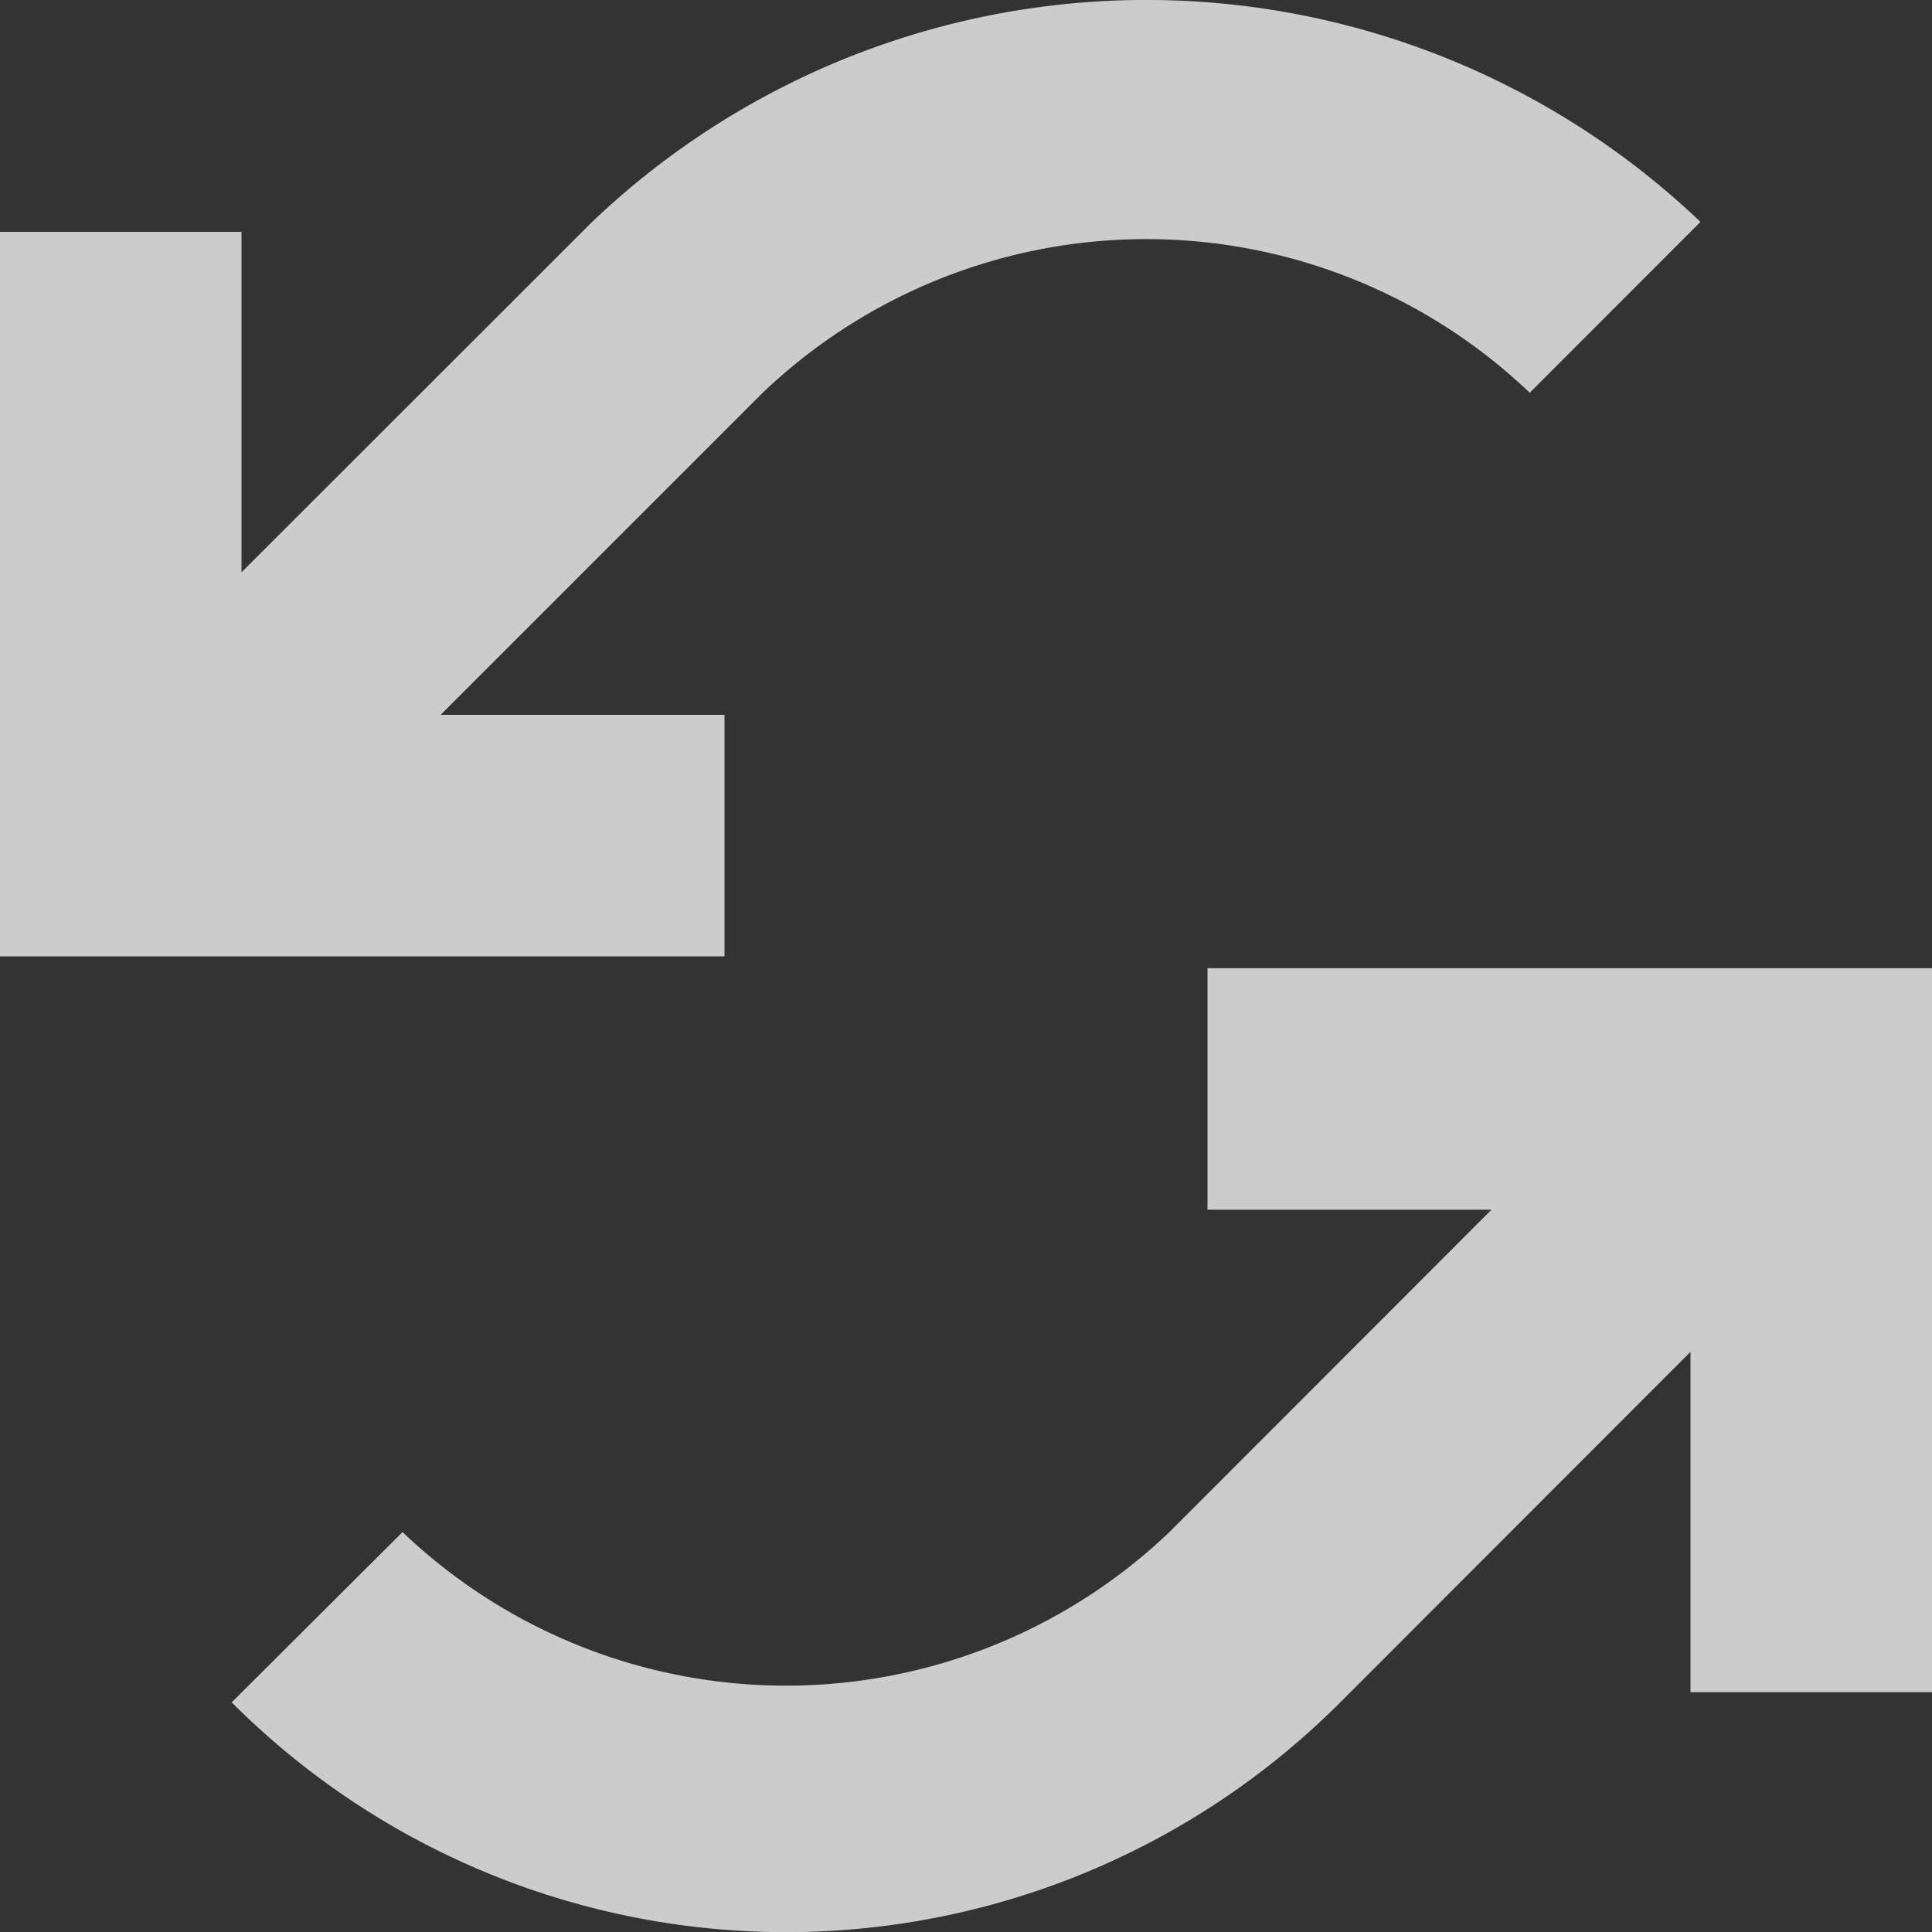 <svg xmlns="http://www.w3.org/2000/svg" xmlns:xlink="http://www.w3.org/1999/xlink" width="14" height="14" viewBox="0 0 14 14"><rect x="0" y="0" width="14" height="14" fill="#333333" stroke="none"/><defs><style>.a{fill:rgba(255,255,255,0.75);}.b{clip-path:url(#a);}</style><clipPath id="a"><rect class="a" width="14" height="14" transform="translate(508 665)"/></clipPath></defs><g class="b" transform="translate(-508 -665)"><g transform="translate(508 665)"><g transform="translate(0 0)"><path class="a" d="M4.29,1.609,1.75,4.147V1.68H0V6.93H5.25V5.18H3.193L5.527,2.846a4.025,4.025,0,0,1,5.558,0l1.237-1.238A5.817,5.817,0,0,0,4.29,1.609Z" transform="translate(0 0)"/><path class="a" d="M9.229,9.02v1.75h2.058L8.953,13.106a4.025,4.025,0,0,1-5.557,0L2.158,14.34a5.677,5.677,0,0,0,8.033,0L12.729,11.8v2.466h1.75V9.02Z" transform="translate(-0.479 -2.004)"/></g></g></g></svg>